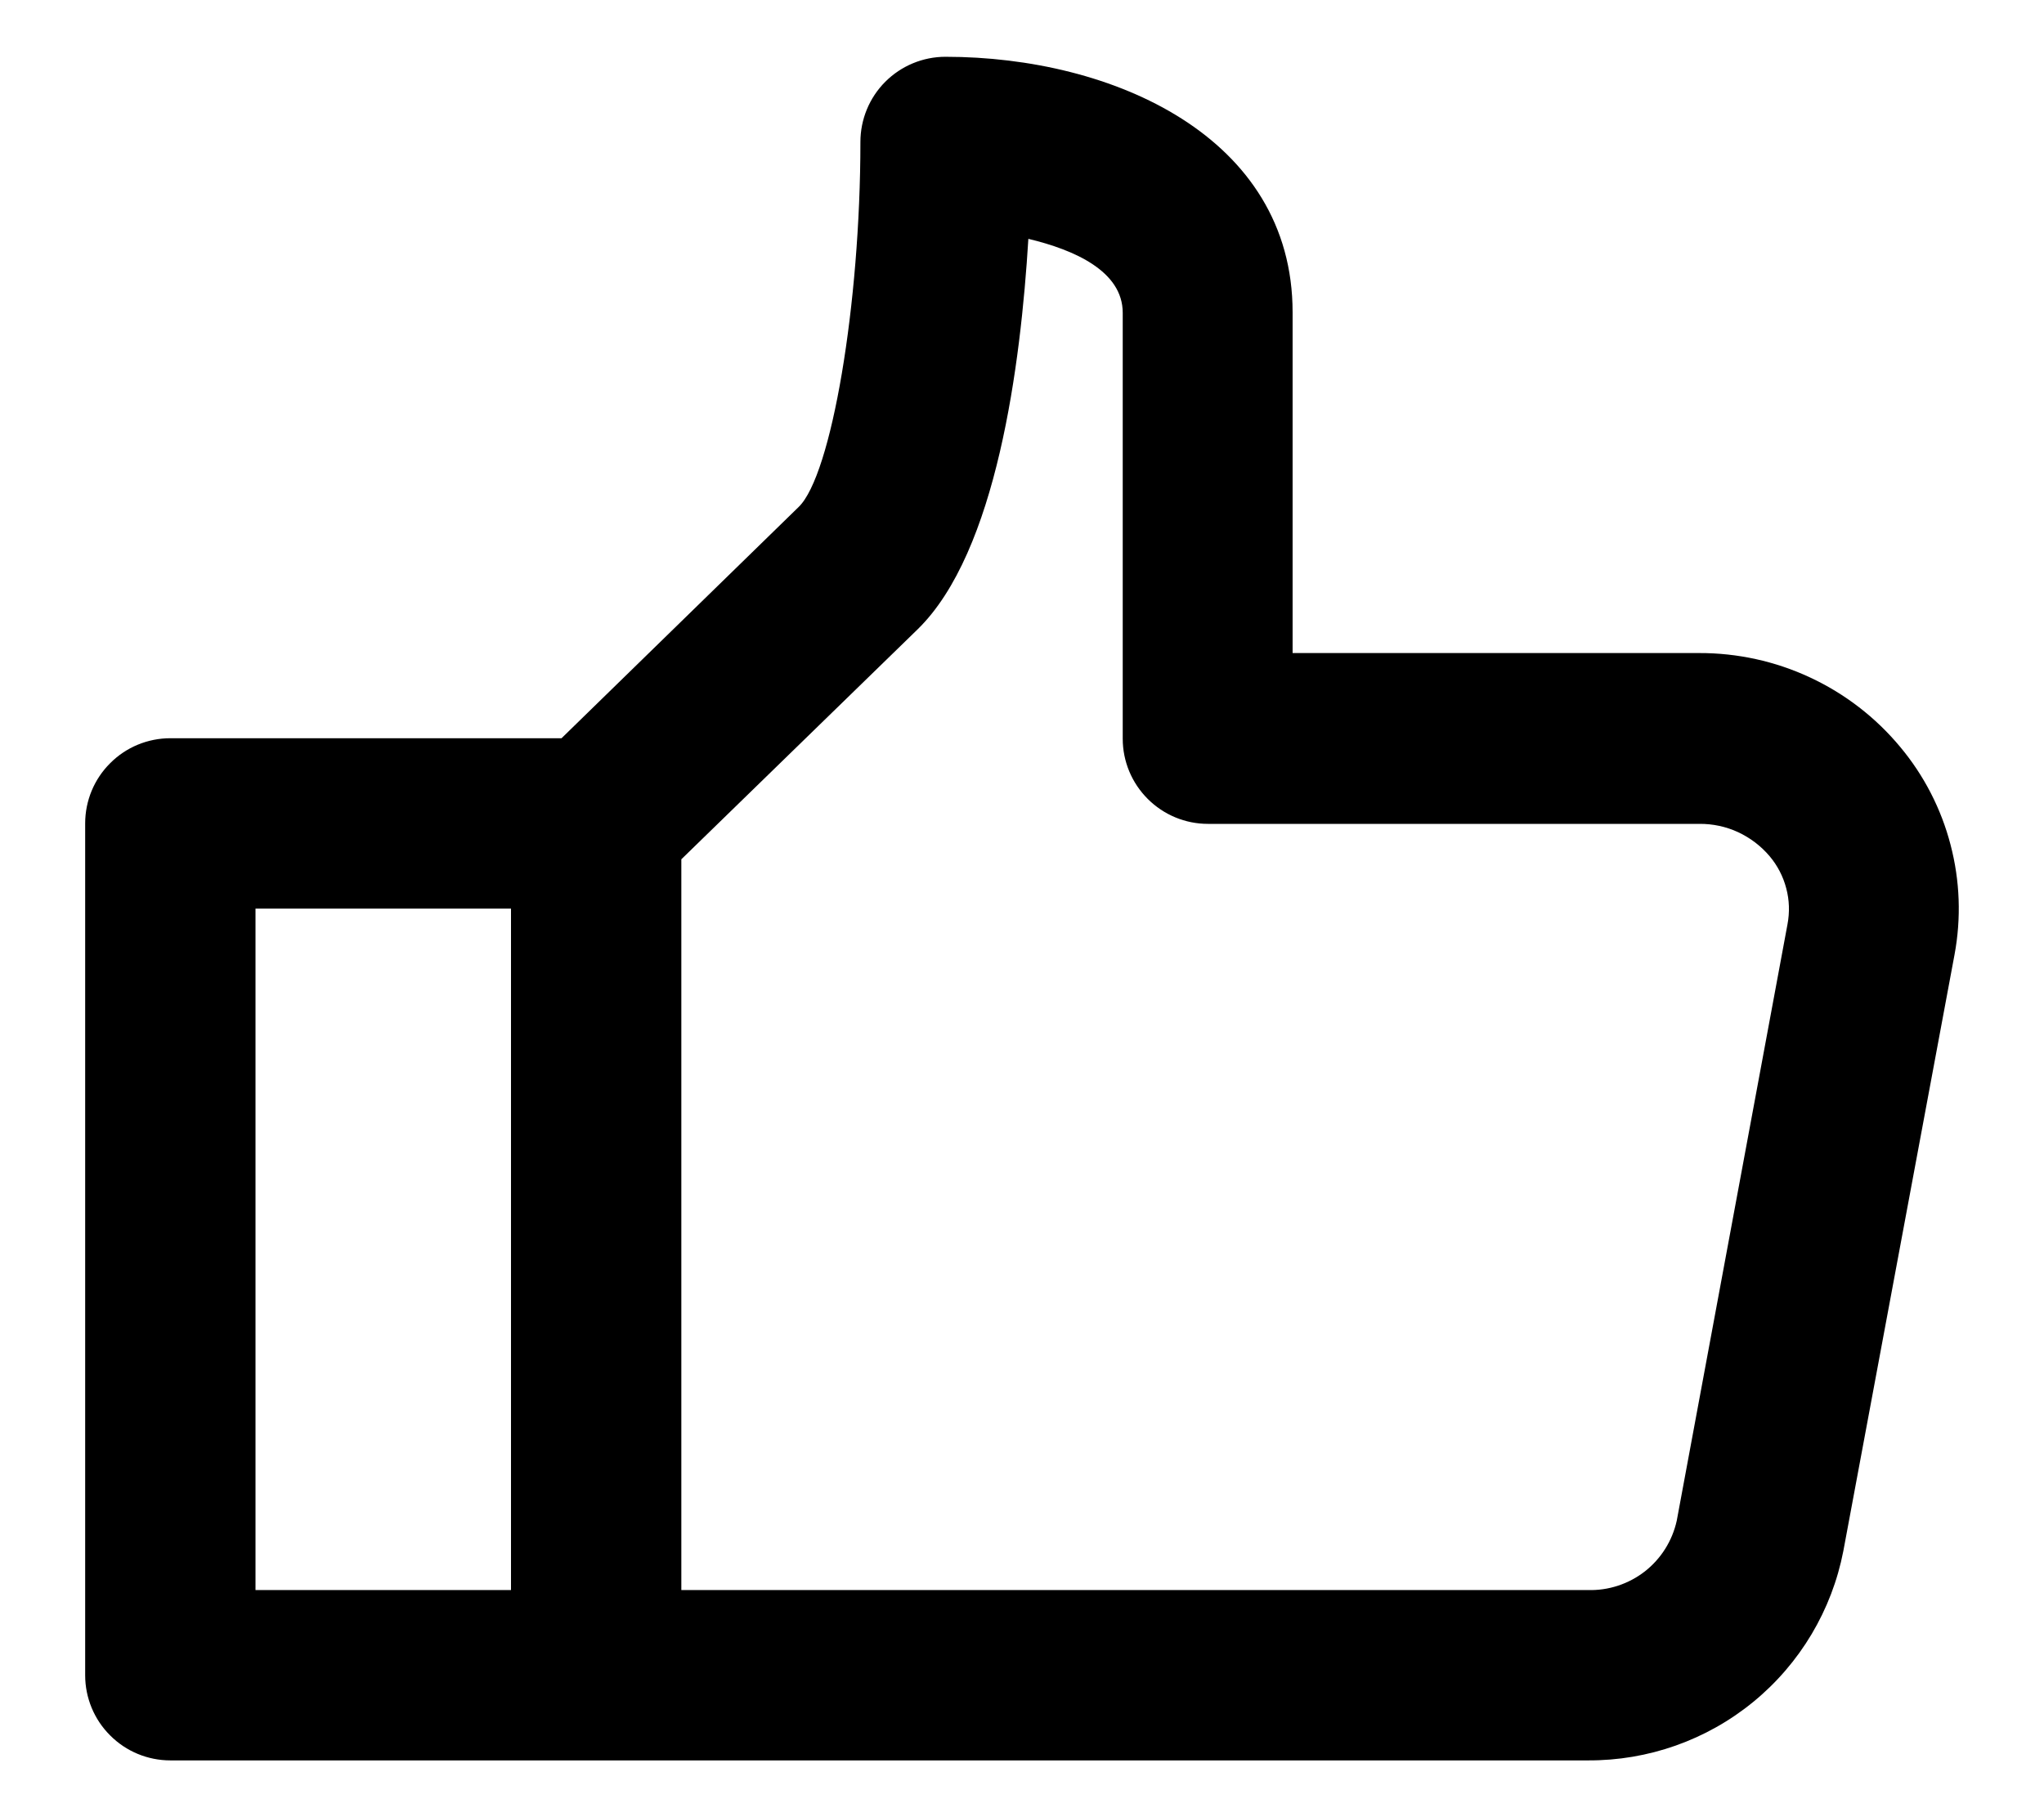 <svg width="18" height="16" viewBox="0 0 18 16" fill="none" xmlns="http://www.w3.org/2000/svg">
<path d="M1.5 15.5H13.983C14.514 15.503 15.03 15.321 15.441 14.984C15.852 14.647 16.132 14.177 16.233 13.656L17.212 8.406C17.272 8.084 17.26 7.754 17.177 7.438C17.095 7.122 16.943 6.827 16.734 6.577C16.518 6.317 16.247 6.108 15.94 5.965C15.634 5.822 15.3 5.749 14.962 5.75H11.383V2.75C11.383 1.204 9.799 0.5 8.326 0.5C8.128 0.5 7.937 0.579 7.796 0.72C7.656 0.86 7.577 1.051 7.577 1.25C7.577 2.68 7.322 4.183 7.034 4.463L4.945 6.5H1.5C1.301 6.5 1.11 6.579 0.97 6.72C0.829 6.86 0.75 7.051 0.75 7.25V14.75C0.75 14.949 0.829 15.14 0.97 15.28C1.11 15.421 1.301 15.5 1.5 15.5ZM6 7.566L8.081 5.541C8.778 4.861 8.989 3.207 9.056 2.103C9.462 2.2 9.887 2.388 9.887 2.754V6.504C9.887 6.703 9.966 6.893 10.107 7.034C10.248 7.175 10.438 7.254 10.637 7.254H14.966C15.083 7.253 15.2 7.278 15.306 7.327C15.413 7.377 15.508 7.449 15.584 7.539C15.653 7.621 15.703 7.717 15.73 7.821C15.758 7.925 15.761 8.033 15.741 8.139L14.766 13.389C14.727 13.566 14.628 13.724 14.485 13.836C14.342 13.947 14.164 14.006 13.983 14H6V7.566ZM2.25 8H4.5V14H2.25V8Z" fill="black"/>
</svg>
